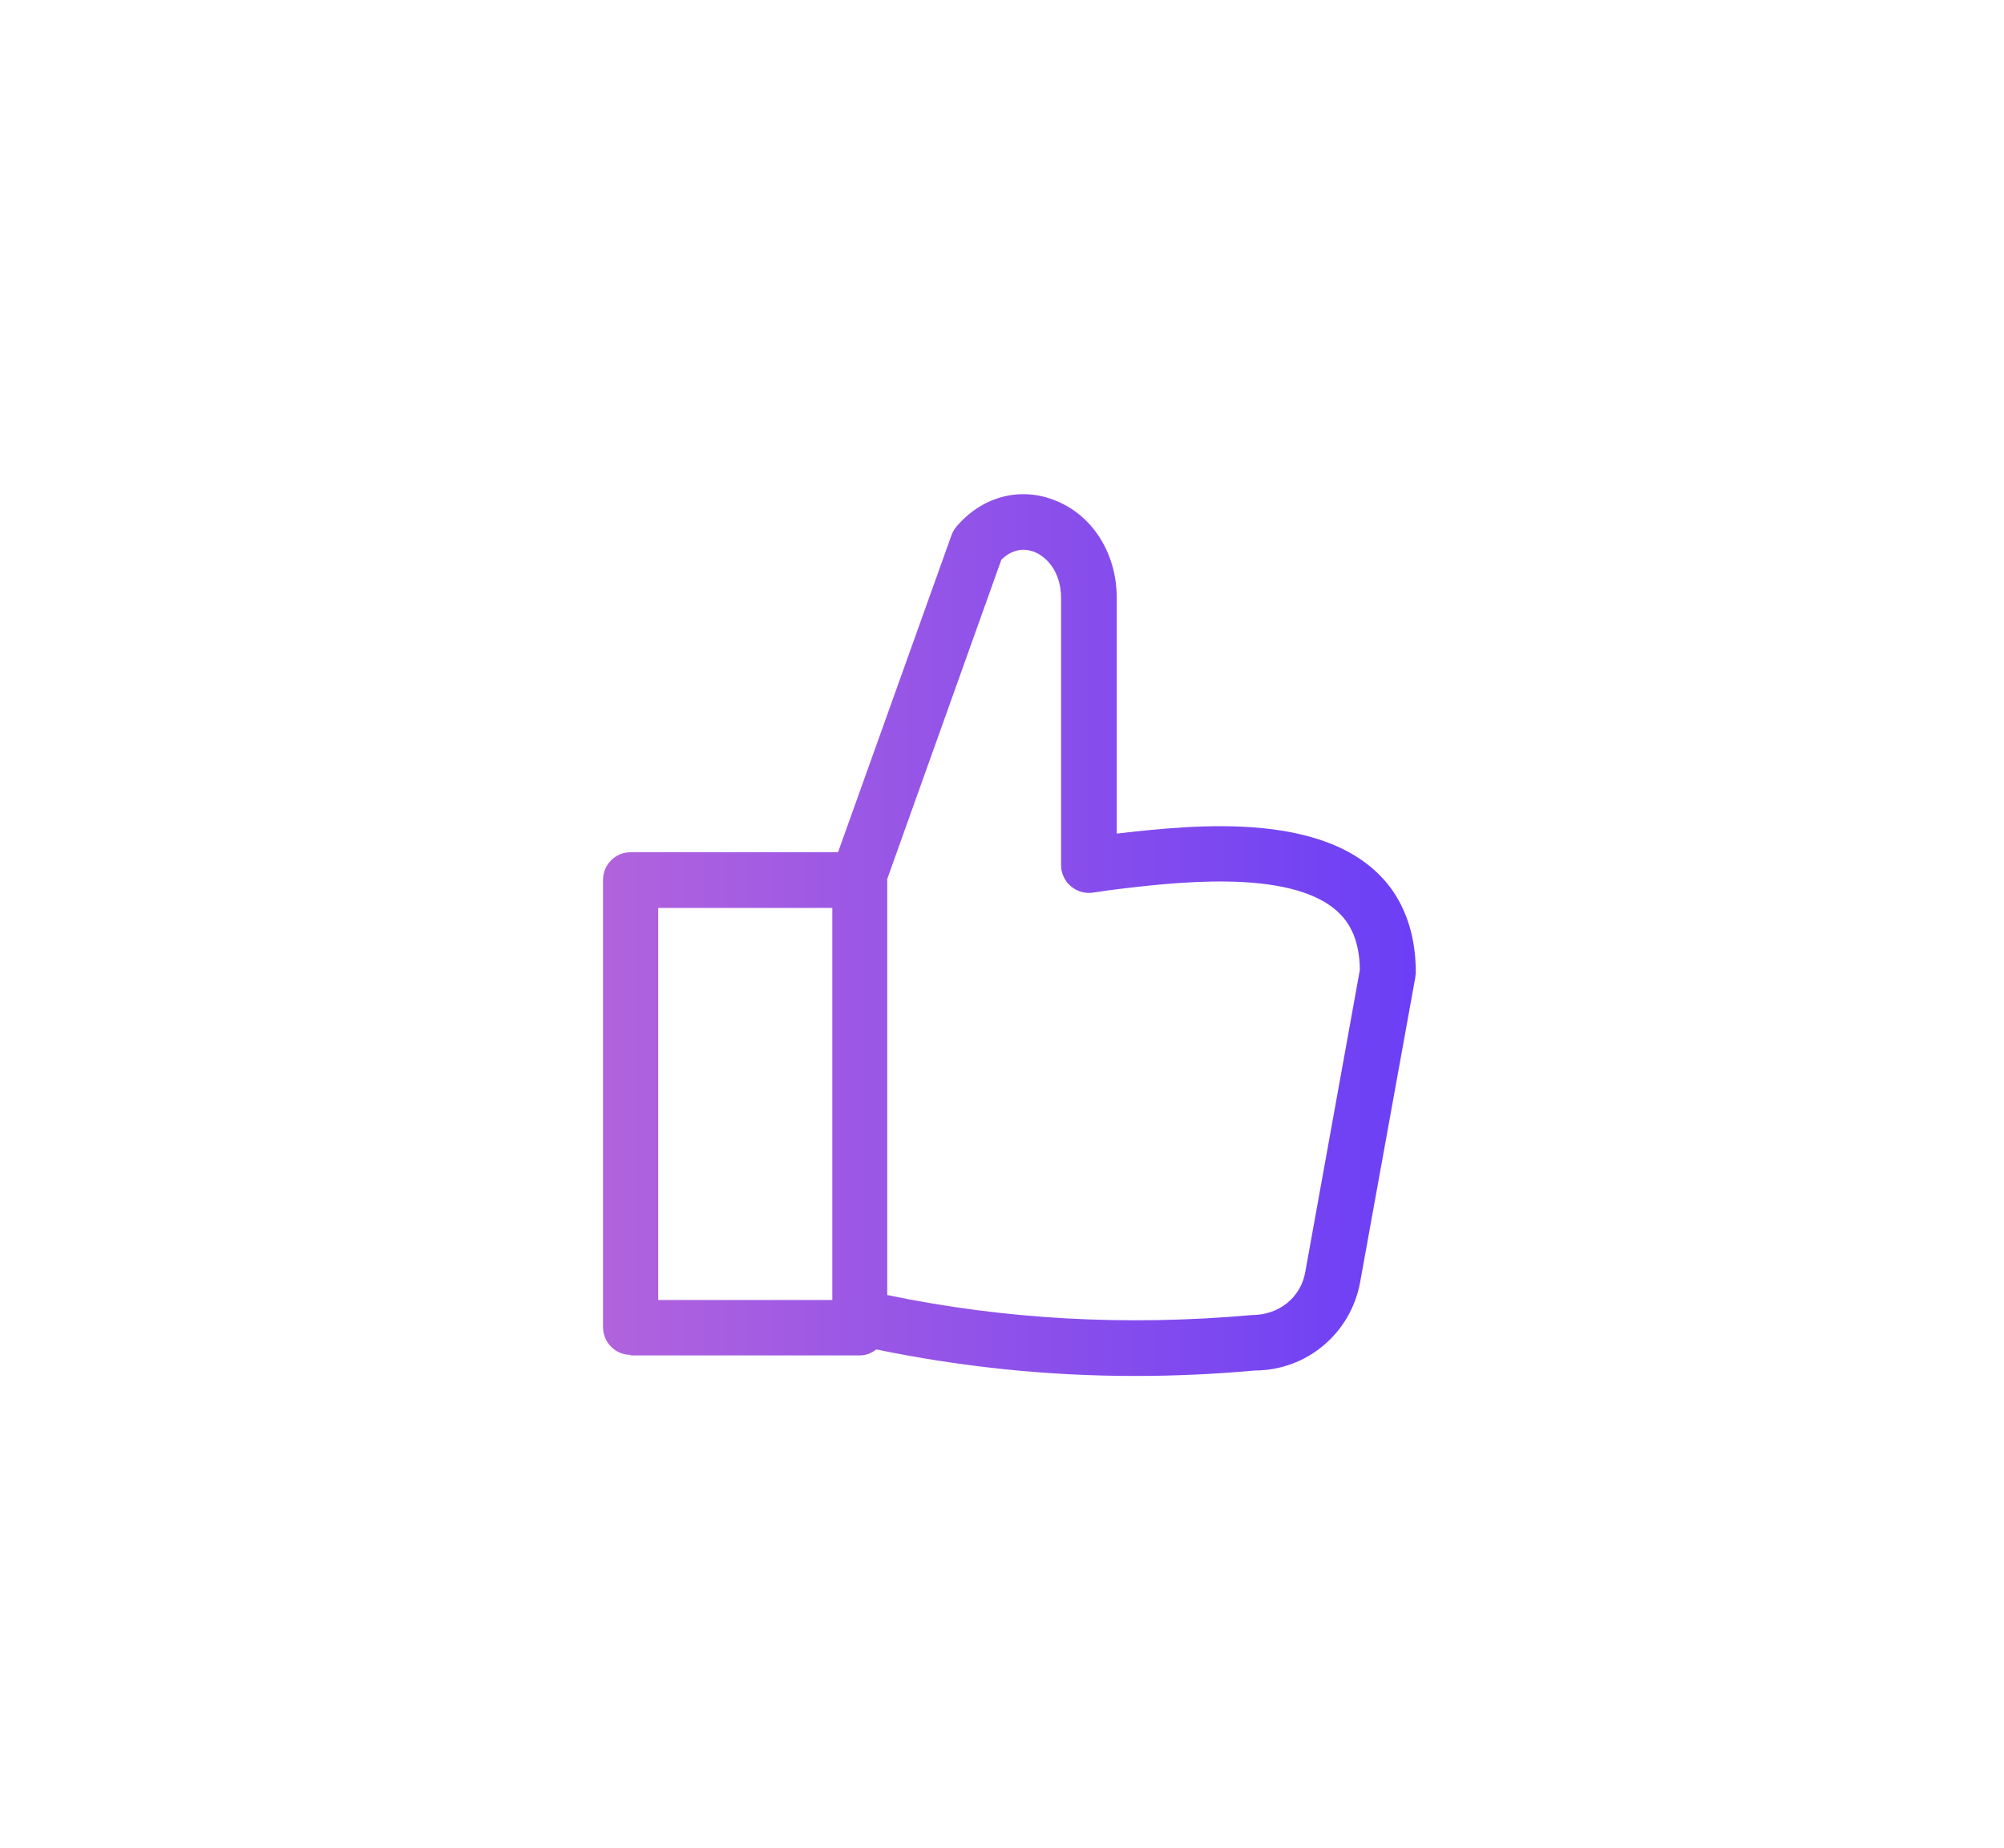 <?xml version="1.0" encoding="UTF-8"?>
<svg id="Layer_1" data-name="Layer 1" xmlns="http://www.w3.org/2000/svg" xmlns:xlink="http://www.w3.org/1999/xlink" viewBox="0 0 77 71">
  <defs>
    <style>
      .cls-1 {
        fill: url(#linear-gradient);
      }
    </style>
    <linearGradient id="linear-gradient" x1="23.16" y1="35.93" x2="54.39" y2="35.93" gradientUnits="userSpaceOnUse">
      <stop offset="0" stop-color="#b163dd"/>
      <stop offset="1" stop-color="#6b3ff6"/>
    </linearGradient>
  </defs>
  <path class="cls-1" d="M24.22,52.07h8.82c.24,0,.45-.09,.63-.23,3.24,.67,6.57,1.02,9.94,1.02,1.53,0,3.06-.07,4.6-.21,1.99,0,3.69-1.42,4.05-3.39l2.12-11.71c0-.06,.02-.12,.02-.18,0-1.2-.28-2.24-.86-3.11-2.19-3.2-7.66-2.57-10.6-2.24,0,0-.02,0-.03,0v-9.04c0-1.76-.97-3.25-2.46-3.79-1.32-.49-2.74-.09-3.7,1.04-.08,.1-.15,.21-.19,.33l-4.36,12.18h-7.97c-.59,0-1.06,.48-1.06,1.06v17.18c0,.59,.47,1.07,1.06,1.07h0Zm14.27-30.58c.36-.35,.79-.45,1.22-.3,.49,.18,1.06,.76,1.06,1.79v10.26c0,.31,.14,.61,.38,.81,.24,.2,.55,.29,.86,.24,.37-.06,.76-.11,1.17-.16,2.32-.27,7.13-.81,8.58,1.31,.12,.18,.48,.72,.49,1.82l-2.1,11.62c-.17,.95-.99,1.64-2.05,1.64-4.8,.43-9.51,.17-14.01-.77v-15.94s0-.03,0-.04l4.39-12.28Zm-13.2,13.39h6.69v15.06h-6.69v-15.06Z"/>
</svg>